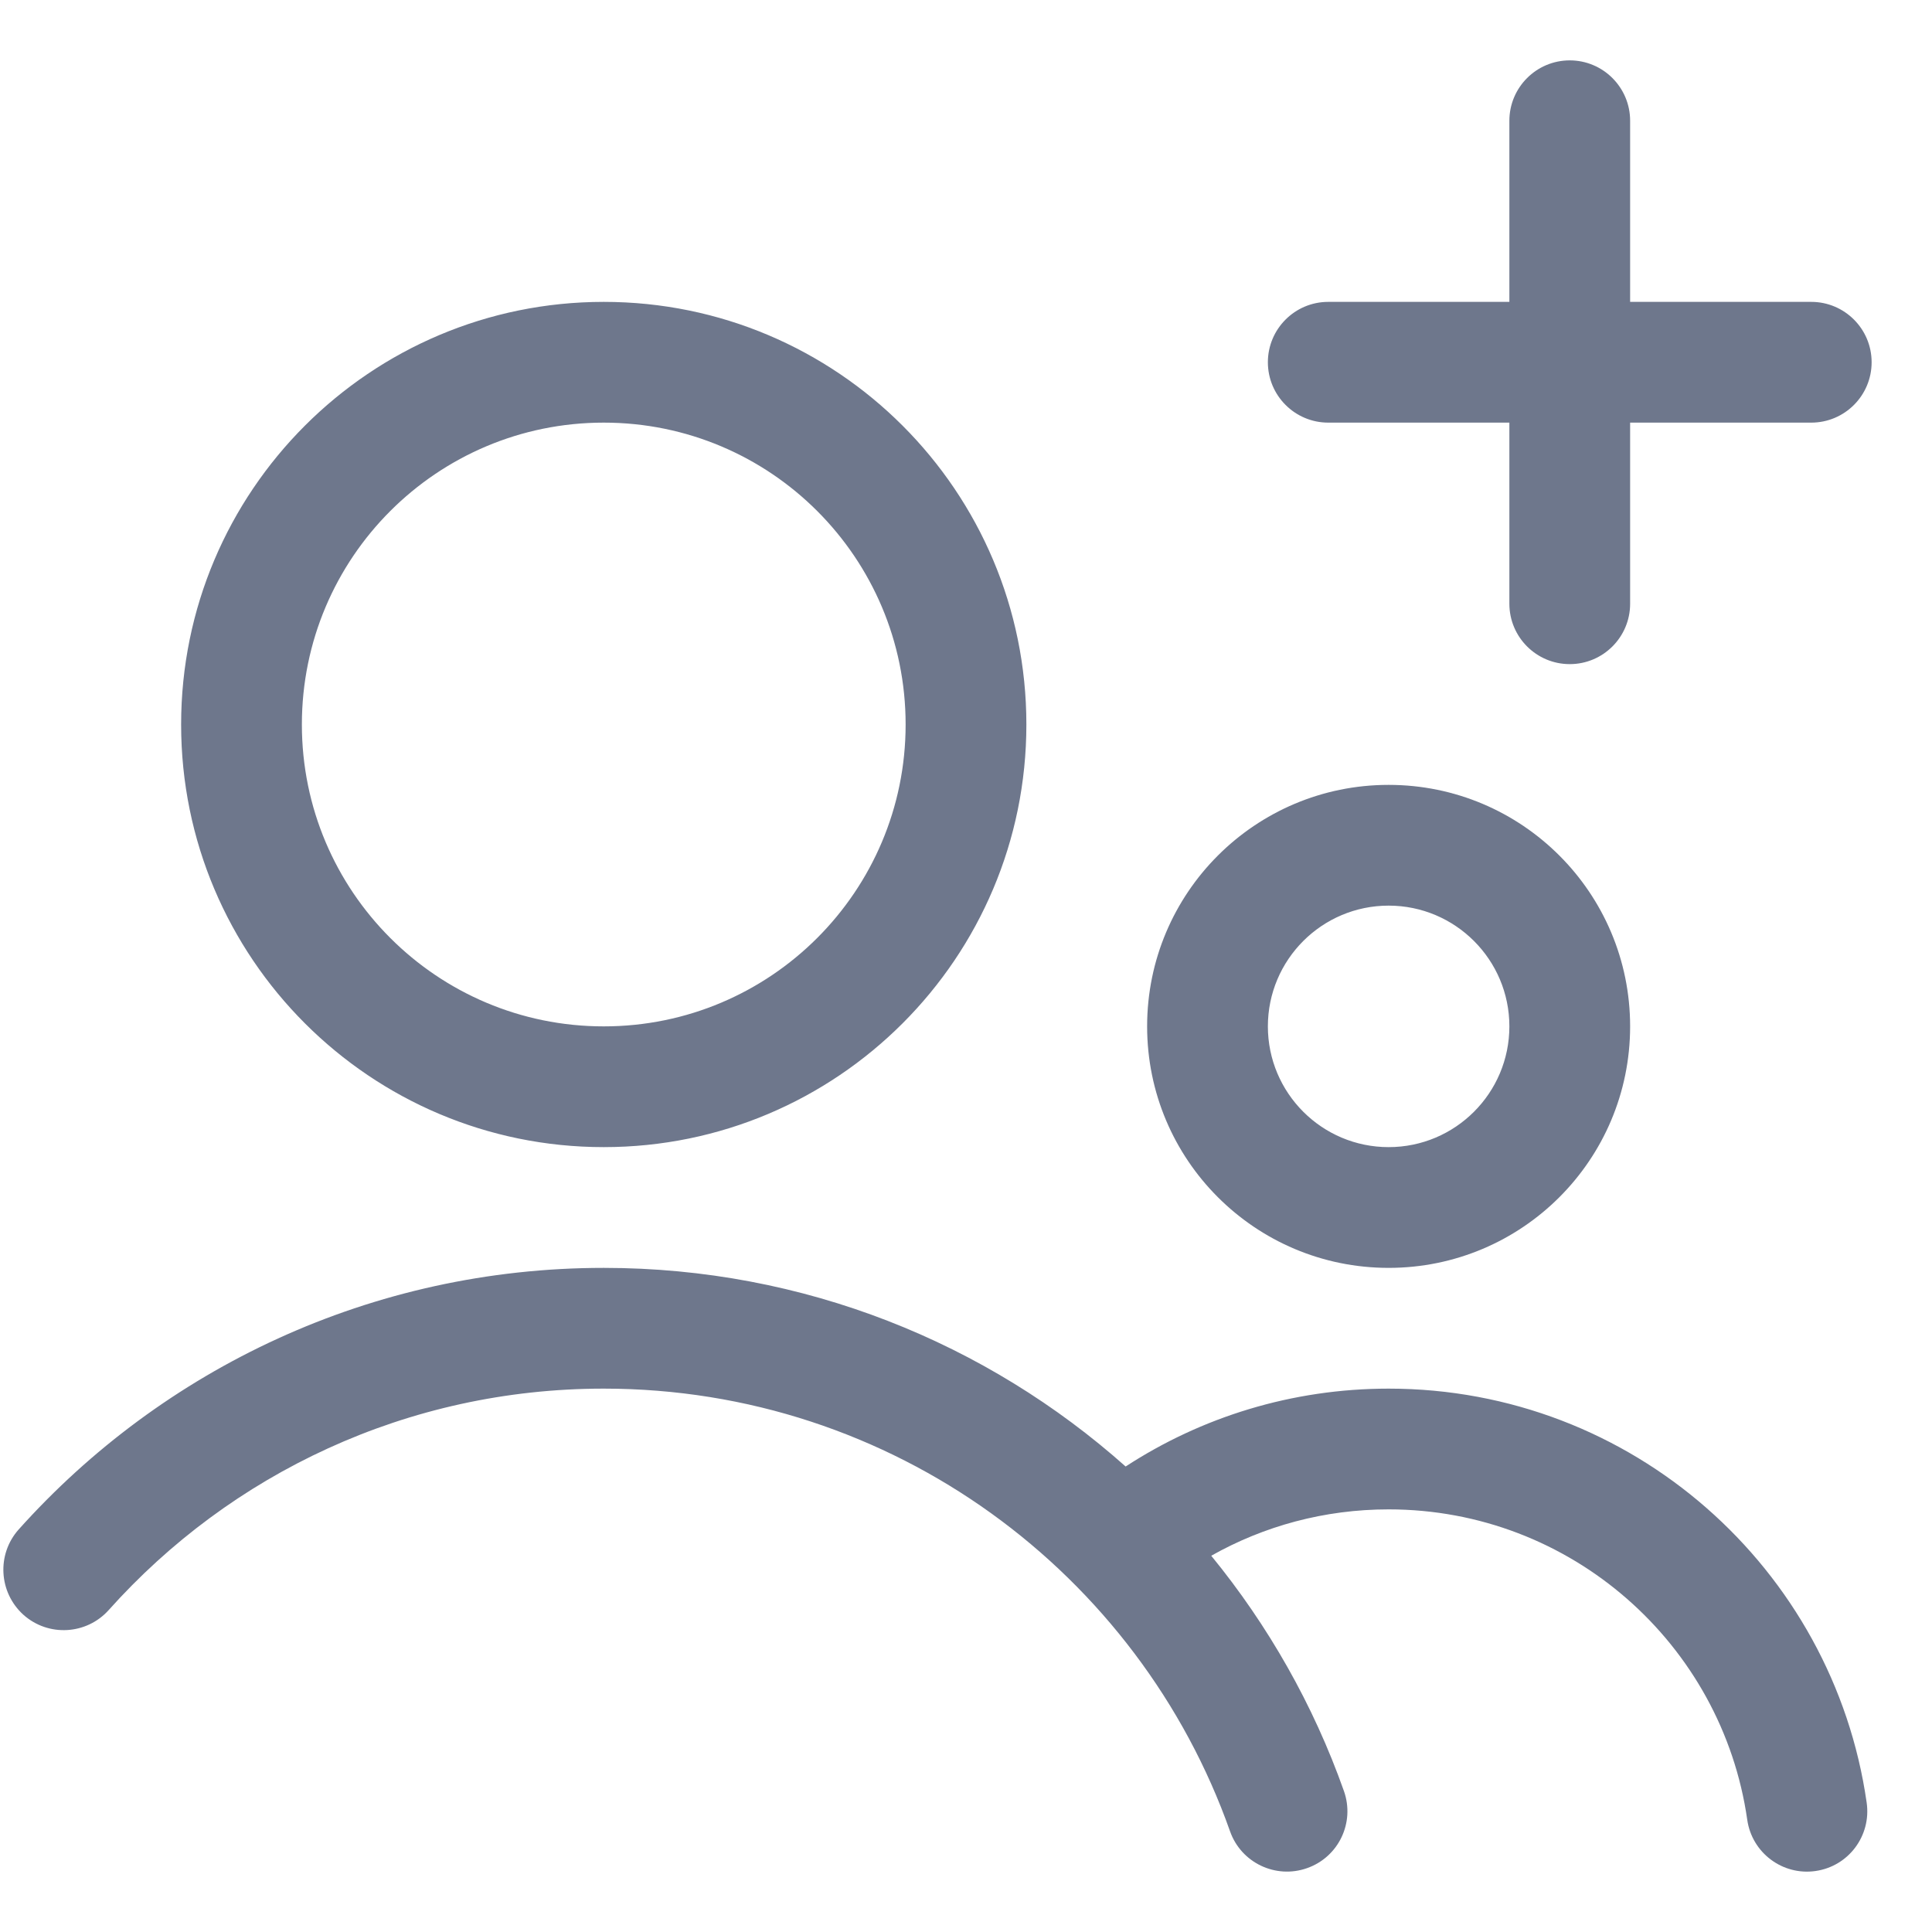<svg width="16" height="16" viewBox="0 0 16 16" fill="none" xmlns="http://www.w3.org/2000/svg">
<g clip-path="url(#clip0_430_10608)">
<path fill-rule="evenodd" clip-rule="evenodd" d="M13.5 1C13.5 0.724 13.276 0.5 13 0.5C12.724 0.5 12.5 0.724 12.5 1V2.5H11C10.724 2.5 10.5 2.724 10.5 3C10.5 3.276 10.724 3.5 11 3.5H12.5V5C12.5 5.276 12.724 5.5 13 5.5C13.276 5.5 13.5 5.276 13.5 5V3.5H15C15.276 3.5 15.5 3.276 15.5 3C15.5 2.724 15.276 2.5 15 2.5H13.5V1ZM5 3.5C3.619 3.5 2.5 4.619 2.5 6C2.5 7.381 3.619 8.5 5 8.5C6.381 8.5 7.5 7.381 7.5 6C7.5 4.619 6.381 3.5 5 3.5ZM1.5 6C1.5 4.067 3.067 2.5 5 2.5C6.933 2.5 8.5 4.067 8.5 6C8.5 7.933 6.933 9.5 5 9.5C3.067 9.5 1.5 7.933 1.5 6ZM0.9 13.334C1.908 12.207 3.371 11.5 5 11.5C7.394 11.5 9.432 13.03 10.187 15.167C10.279 15.427 10.565 15.563 10.825 15.471C11.086 15.379 11.222 15.094 11.13 14.833C10.877 14.118 10.502 13.46 10.031 12.884C10.465 12.639 10.966 12.5 11.5 12.5C13.011 12.5 14.262 13.617 14.47 15.071C14.509 15.344 14.762 15.534 15.035 15.495C15.309 15.456 15.498 15.203 15.459 14.929C15.182 12.99 13.515 11.5 11.5 11.5C10.697 11.5 9.948 11.737 9.322 12.145C8.173 11.122 6.659 10.5 5 10.5C3.075 10.5 1.345 11.338 0.155 12.666C-0.029 12.872 -0.011 13.188 0.194 13.373C0.4 13.557 0.716 13.539 0.9 13.334ZM11.5 7.5C10.948 7.5 10.5 7.948 10.5 8.5C10.5 9.052 10.948 9.5 11.5 9.5C12.052 9.5 12.5 9.052 12.5 8.5C12.5 7.948 12.052 7.5 11.5 7.5ZM9.5 8.5C9.5 7.395 10.395 6.5 11.5 6.5C12.605 6.5 13.5 7.395 13.5 8.5C13.5 9.605 12.605 10.5 11.5 10.5C10.395 10.5 9.5 9.605 9.5 8.5Z" fill="#6E778C"/>
</g>
<defs>
<clipPath id="clip0_430_10608">
<rect width="16" height="16" fill="white"/>
</clipPath>
</defs>
</svg>
